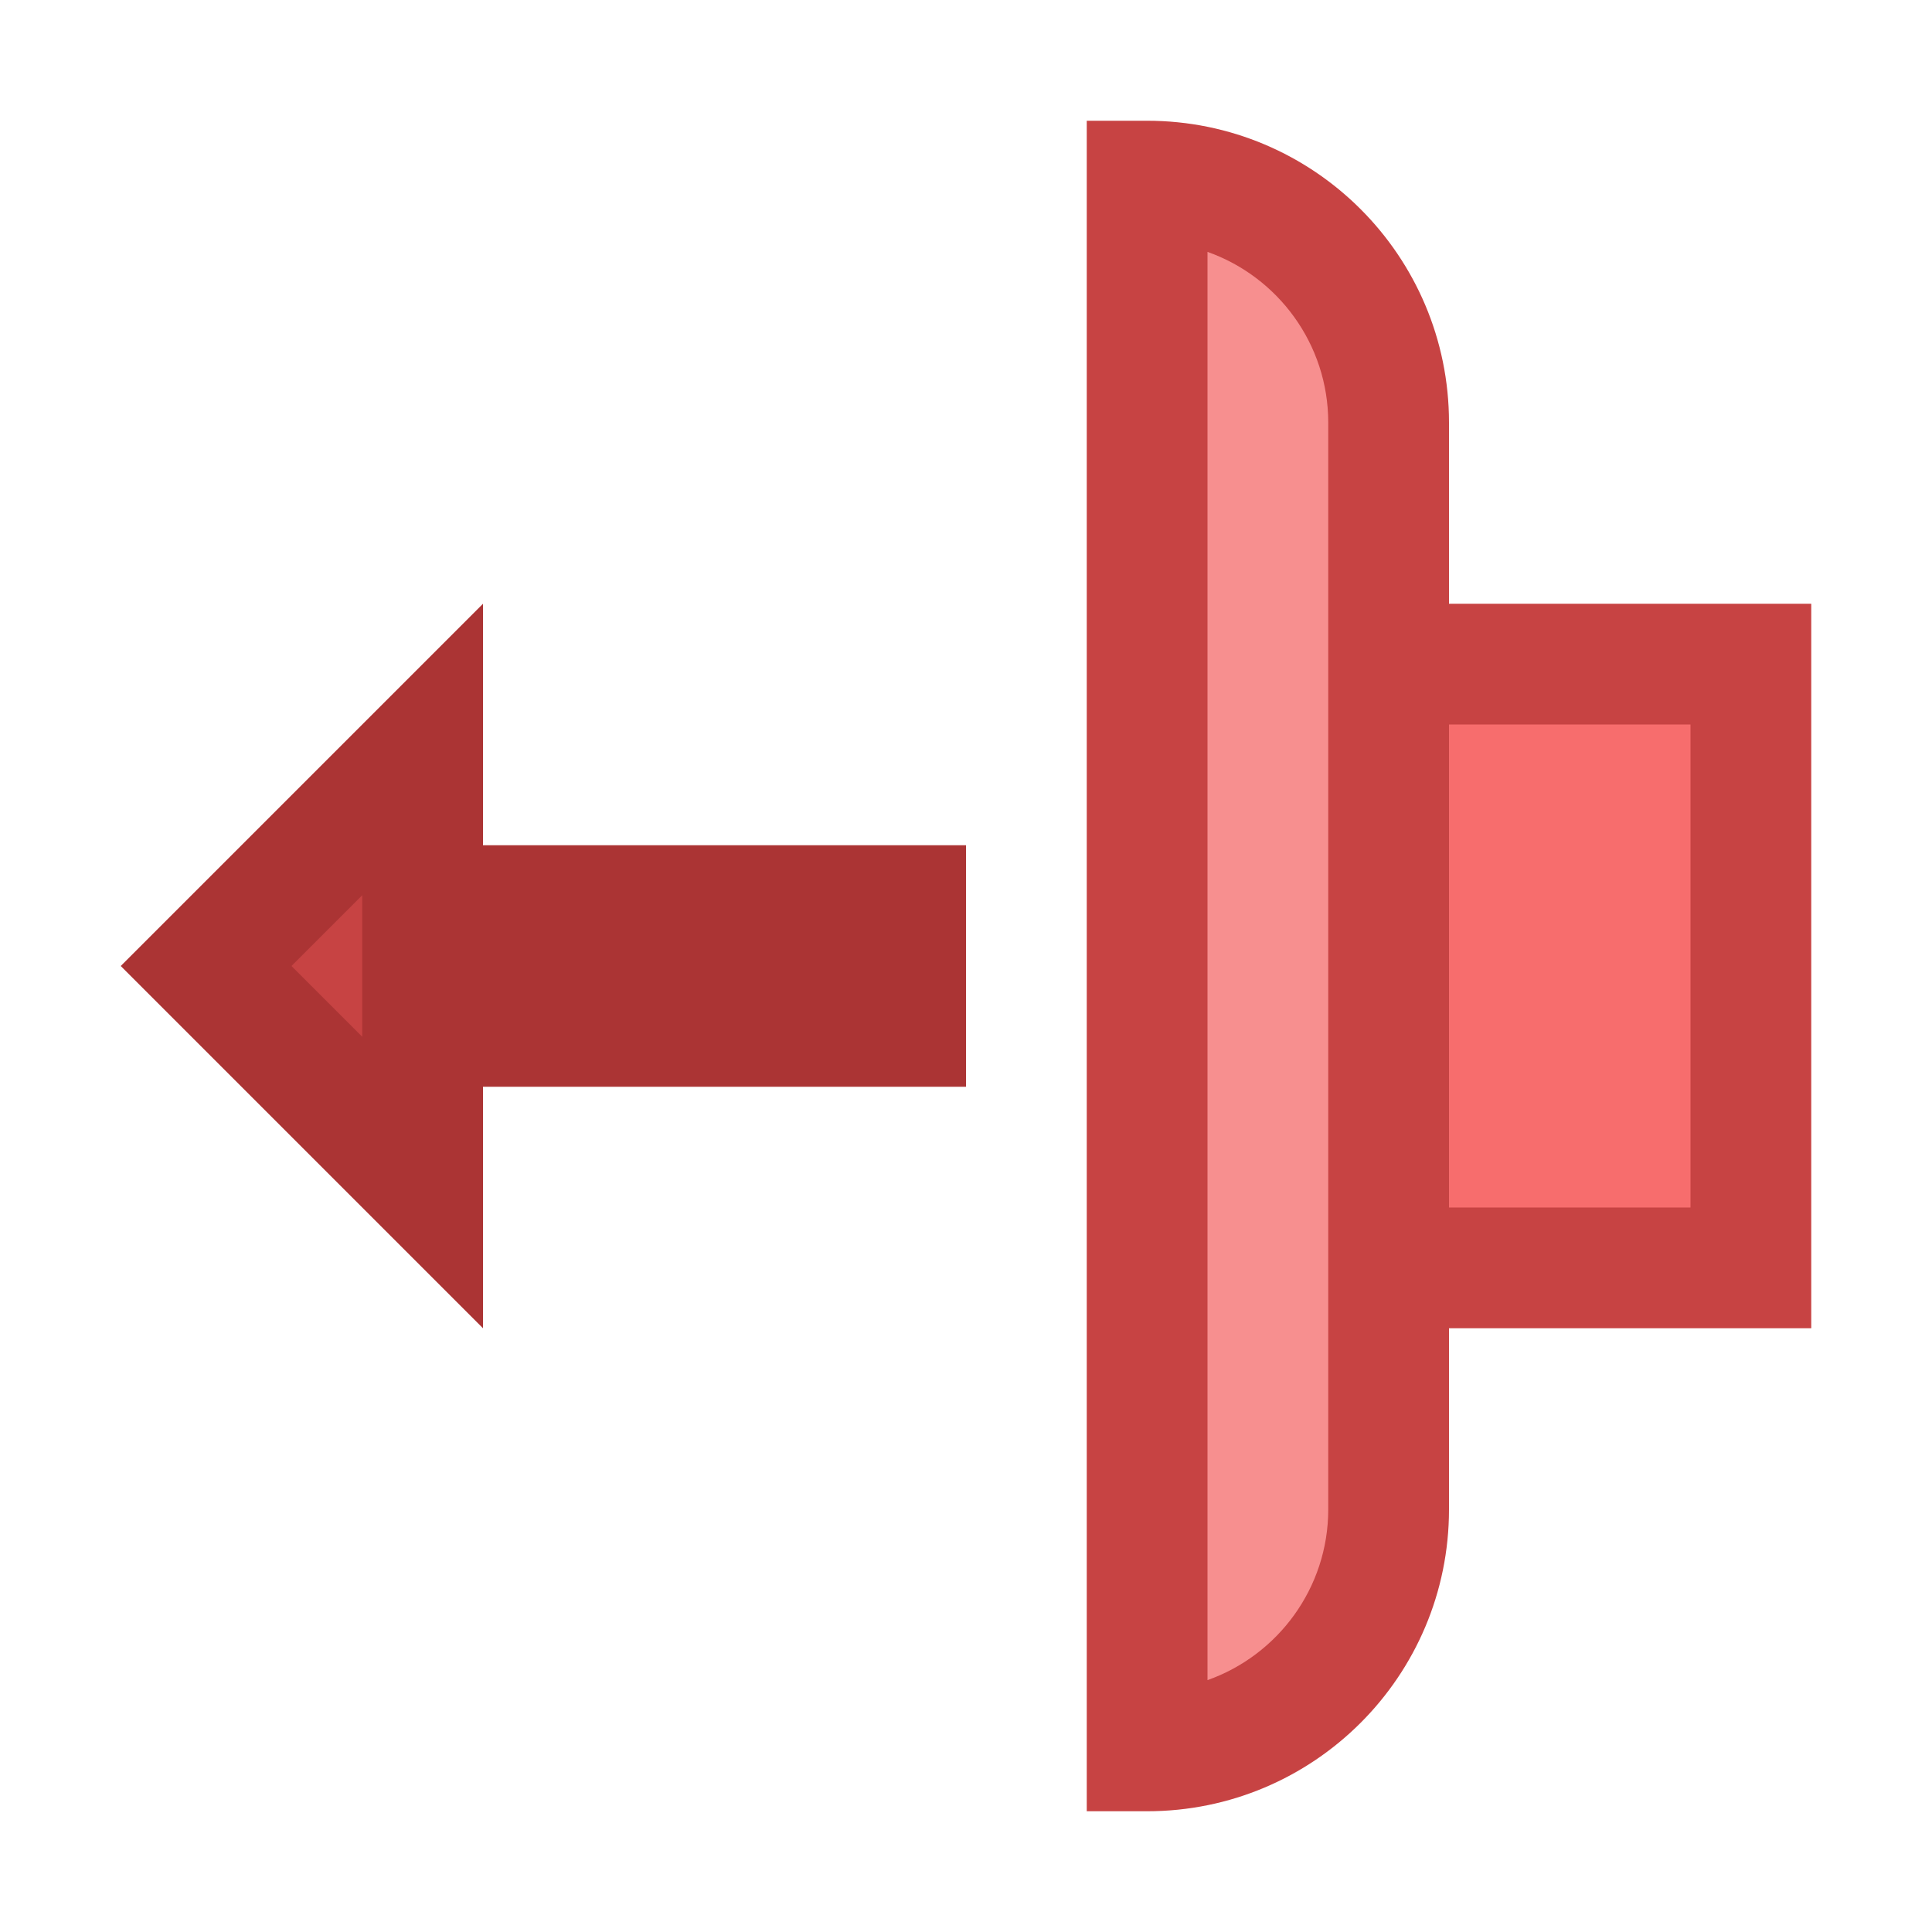 <svg xmlns="http://www.w3.org/2000/svg" viewBox="0 0 16 16" width="500px" height="500px"><path fill="#c74343" d="M1.707 8L3.5 6.207 3.5 7.5 7.5 7.5 7.5 8.5 3.5 8.5 3.5 9.793z"/><path fill="#ab3434" d="M3,7.414V8h1h3H4H3v0.586L2.414,8L3,7.414 M4,5L1,8l3,3V9h4V7H4V5L4,5z"/><path fill="#f76d6d" d="M11.5 5.5H14.5V10.5H11.5z"/><path fill="#c74343" d="M14,6v4h-2V6H14 M15,5h-4v6h4V5L15,5z"/><g><path fill="#f78f8f" d="M9.5,1.5c1.103,0,2,0.897,2,2v9c0,1.103-0.897,2-2,2V1.5z"/><path fill="#c74343" d="M10,2.086c0.582,0.206,1,0.762,1,1.414v9c0,0.652-0.418,1.208-1,1.414V2.086 M9.5,1H9v14h0.5 c1.381,0,2.5-1.119,2.5-2.5v-9C12,2.119,10.881,1,9.5,1L9.5,1z"/></g></svg>